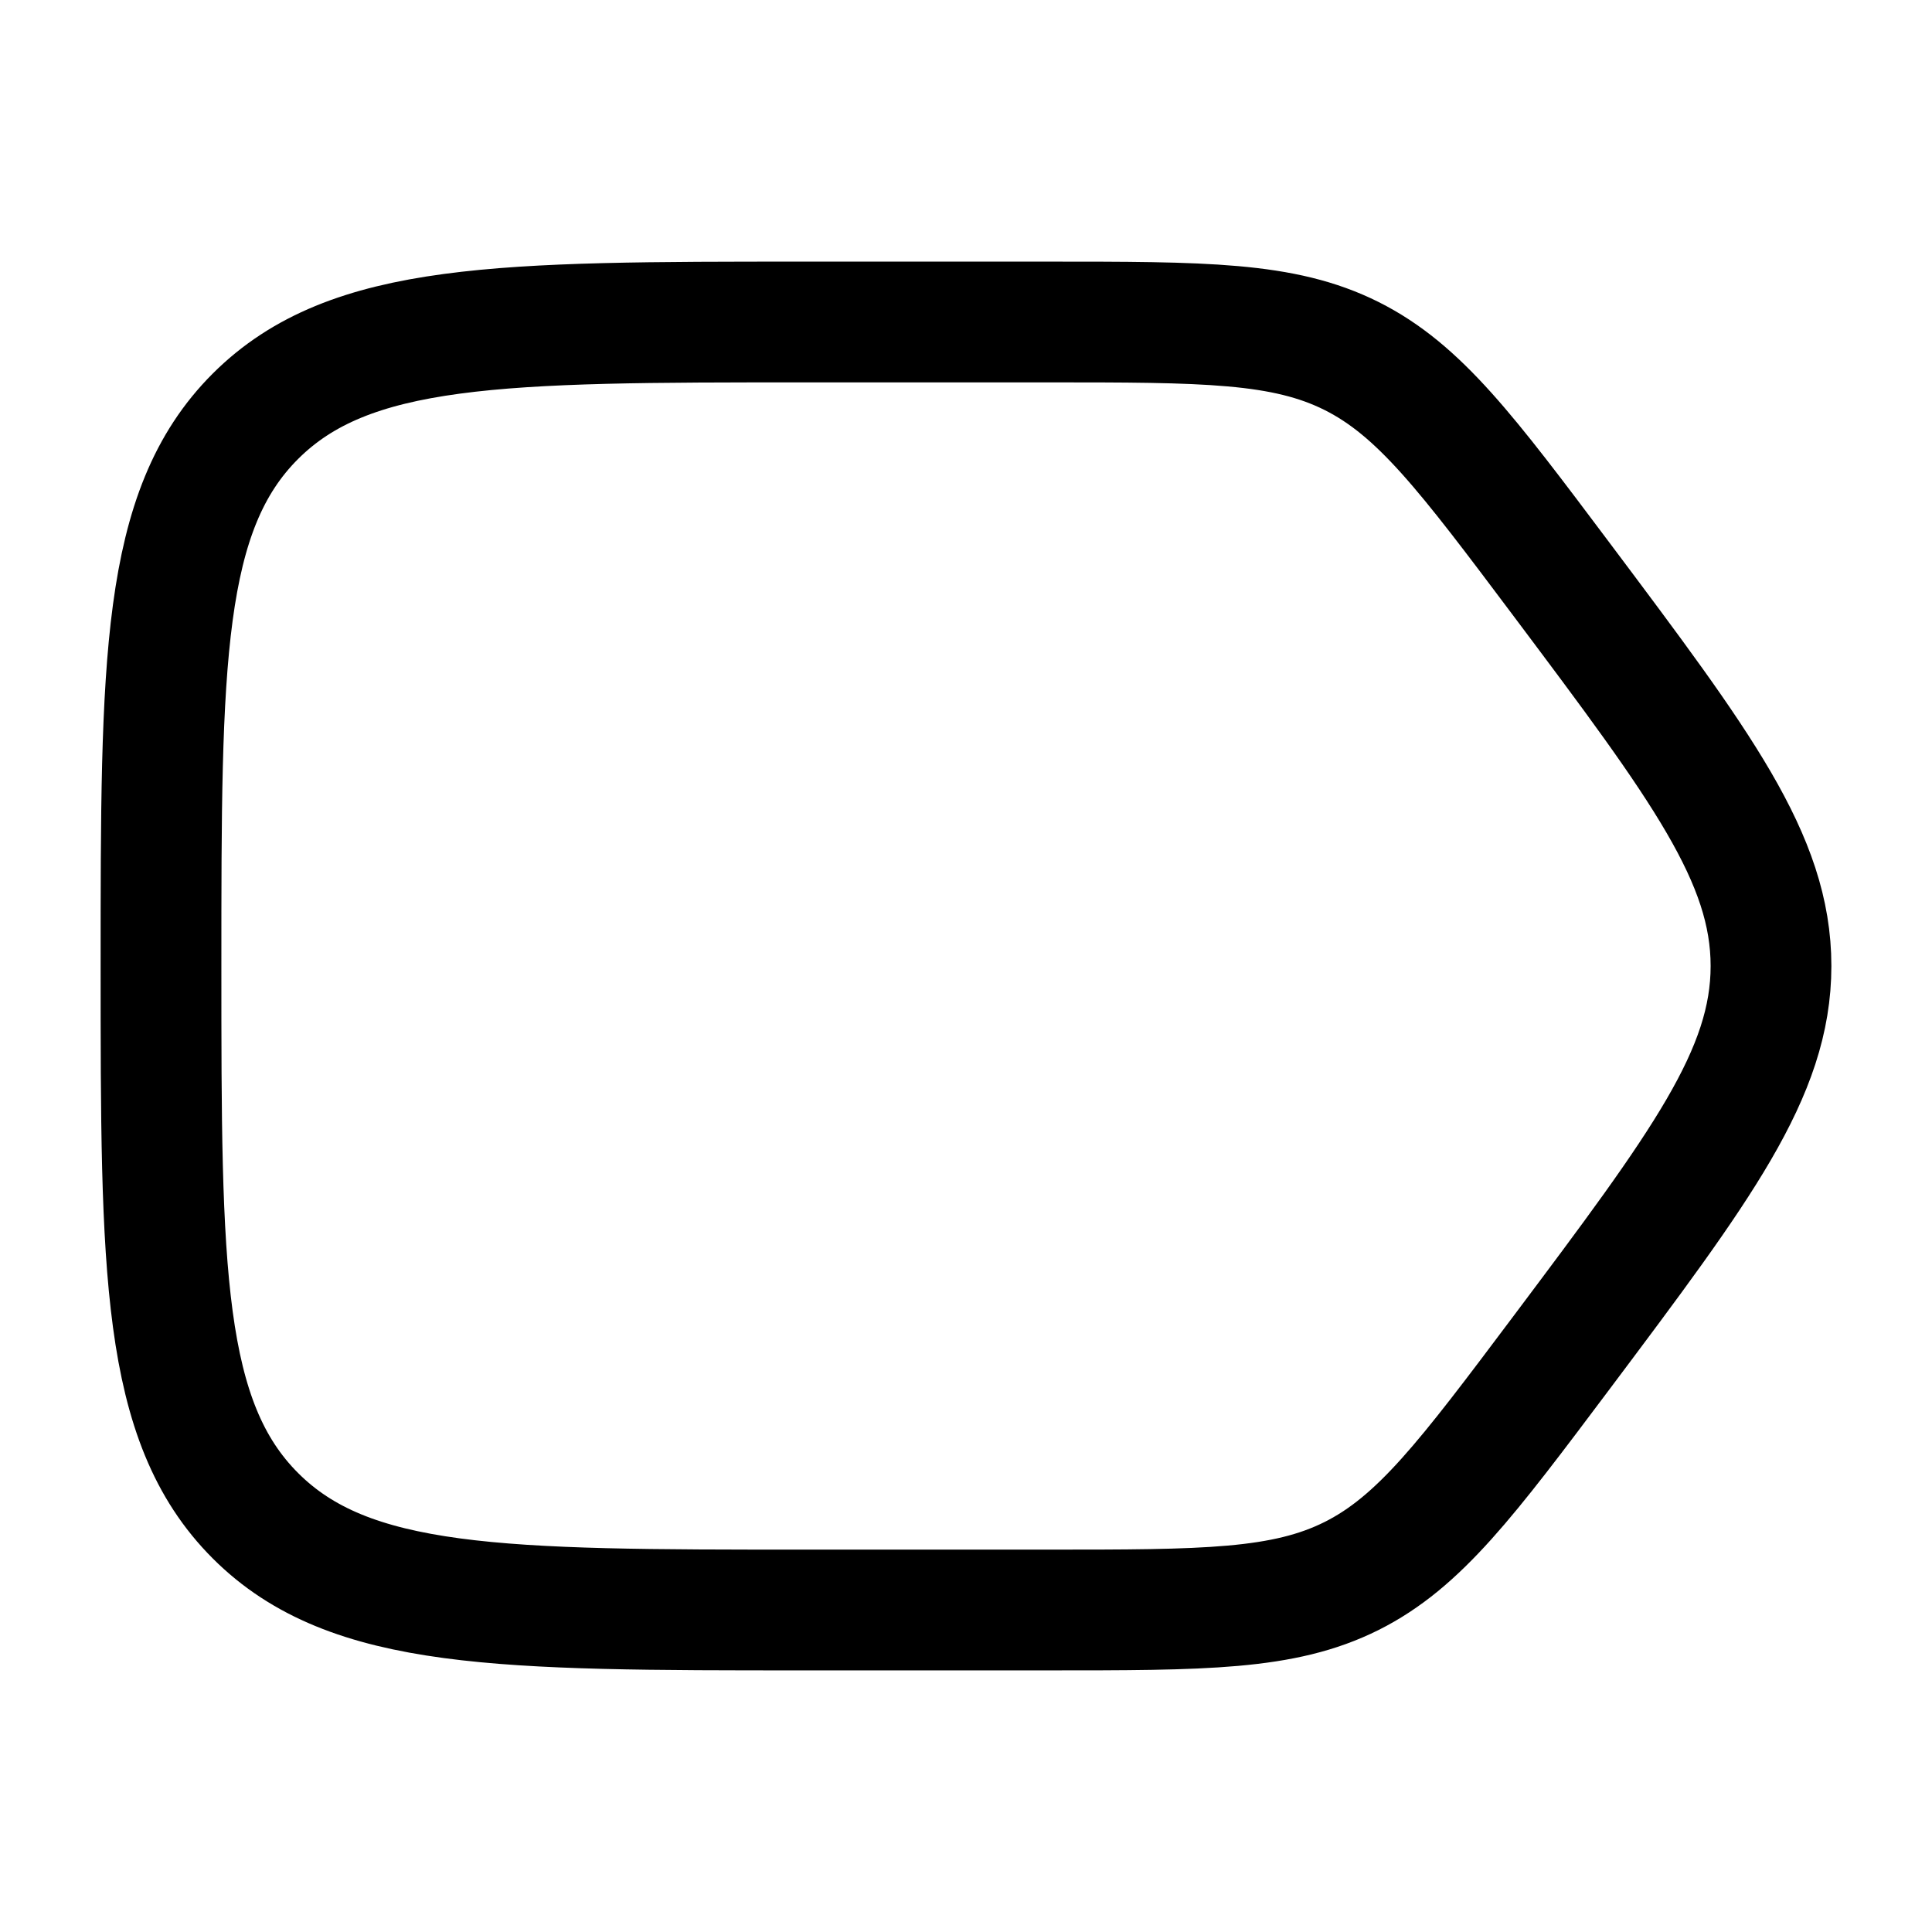 <svg xmlns="http://www.w3.org/2000/svg" xmlns:xlink="http://www.w3.org/1999/xlink" width="24" height="24" viewBox="0 0 24 24"><path fill="none" stroke="currentColor" stroke-linecap="round" stroke-linejoin="round" stroke-width="1.5" d="M2 12c0-3.771 0-5.657 1.172-6.828S6.229 4 10 4h3c1.963 0 2.944 0 3.789.422c.844.423 1.433 1.208 2.611 2.778C21.133 9.511 22 10.667 22 12s-.867 2.489-2.6 4.8c-1.178 1.57-1.767 2.355-2.611 2.778C15.944 20 14.963 20 13 20h-3c-3.771 0-5.657 0-6.828-1.172S2 15.771 2 12" color="currentColor"/></svg>